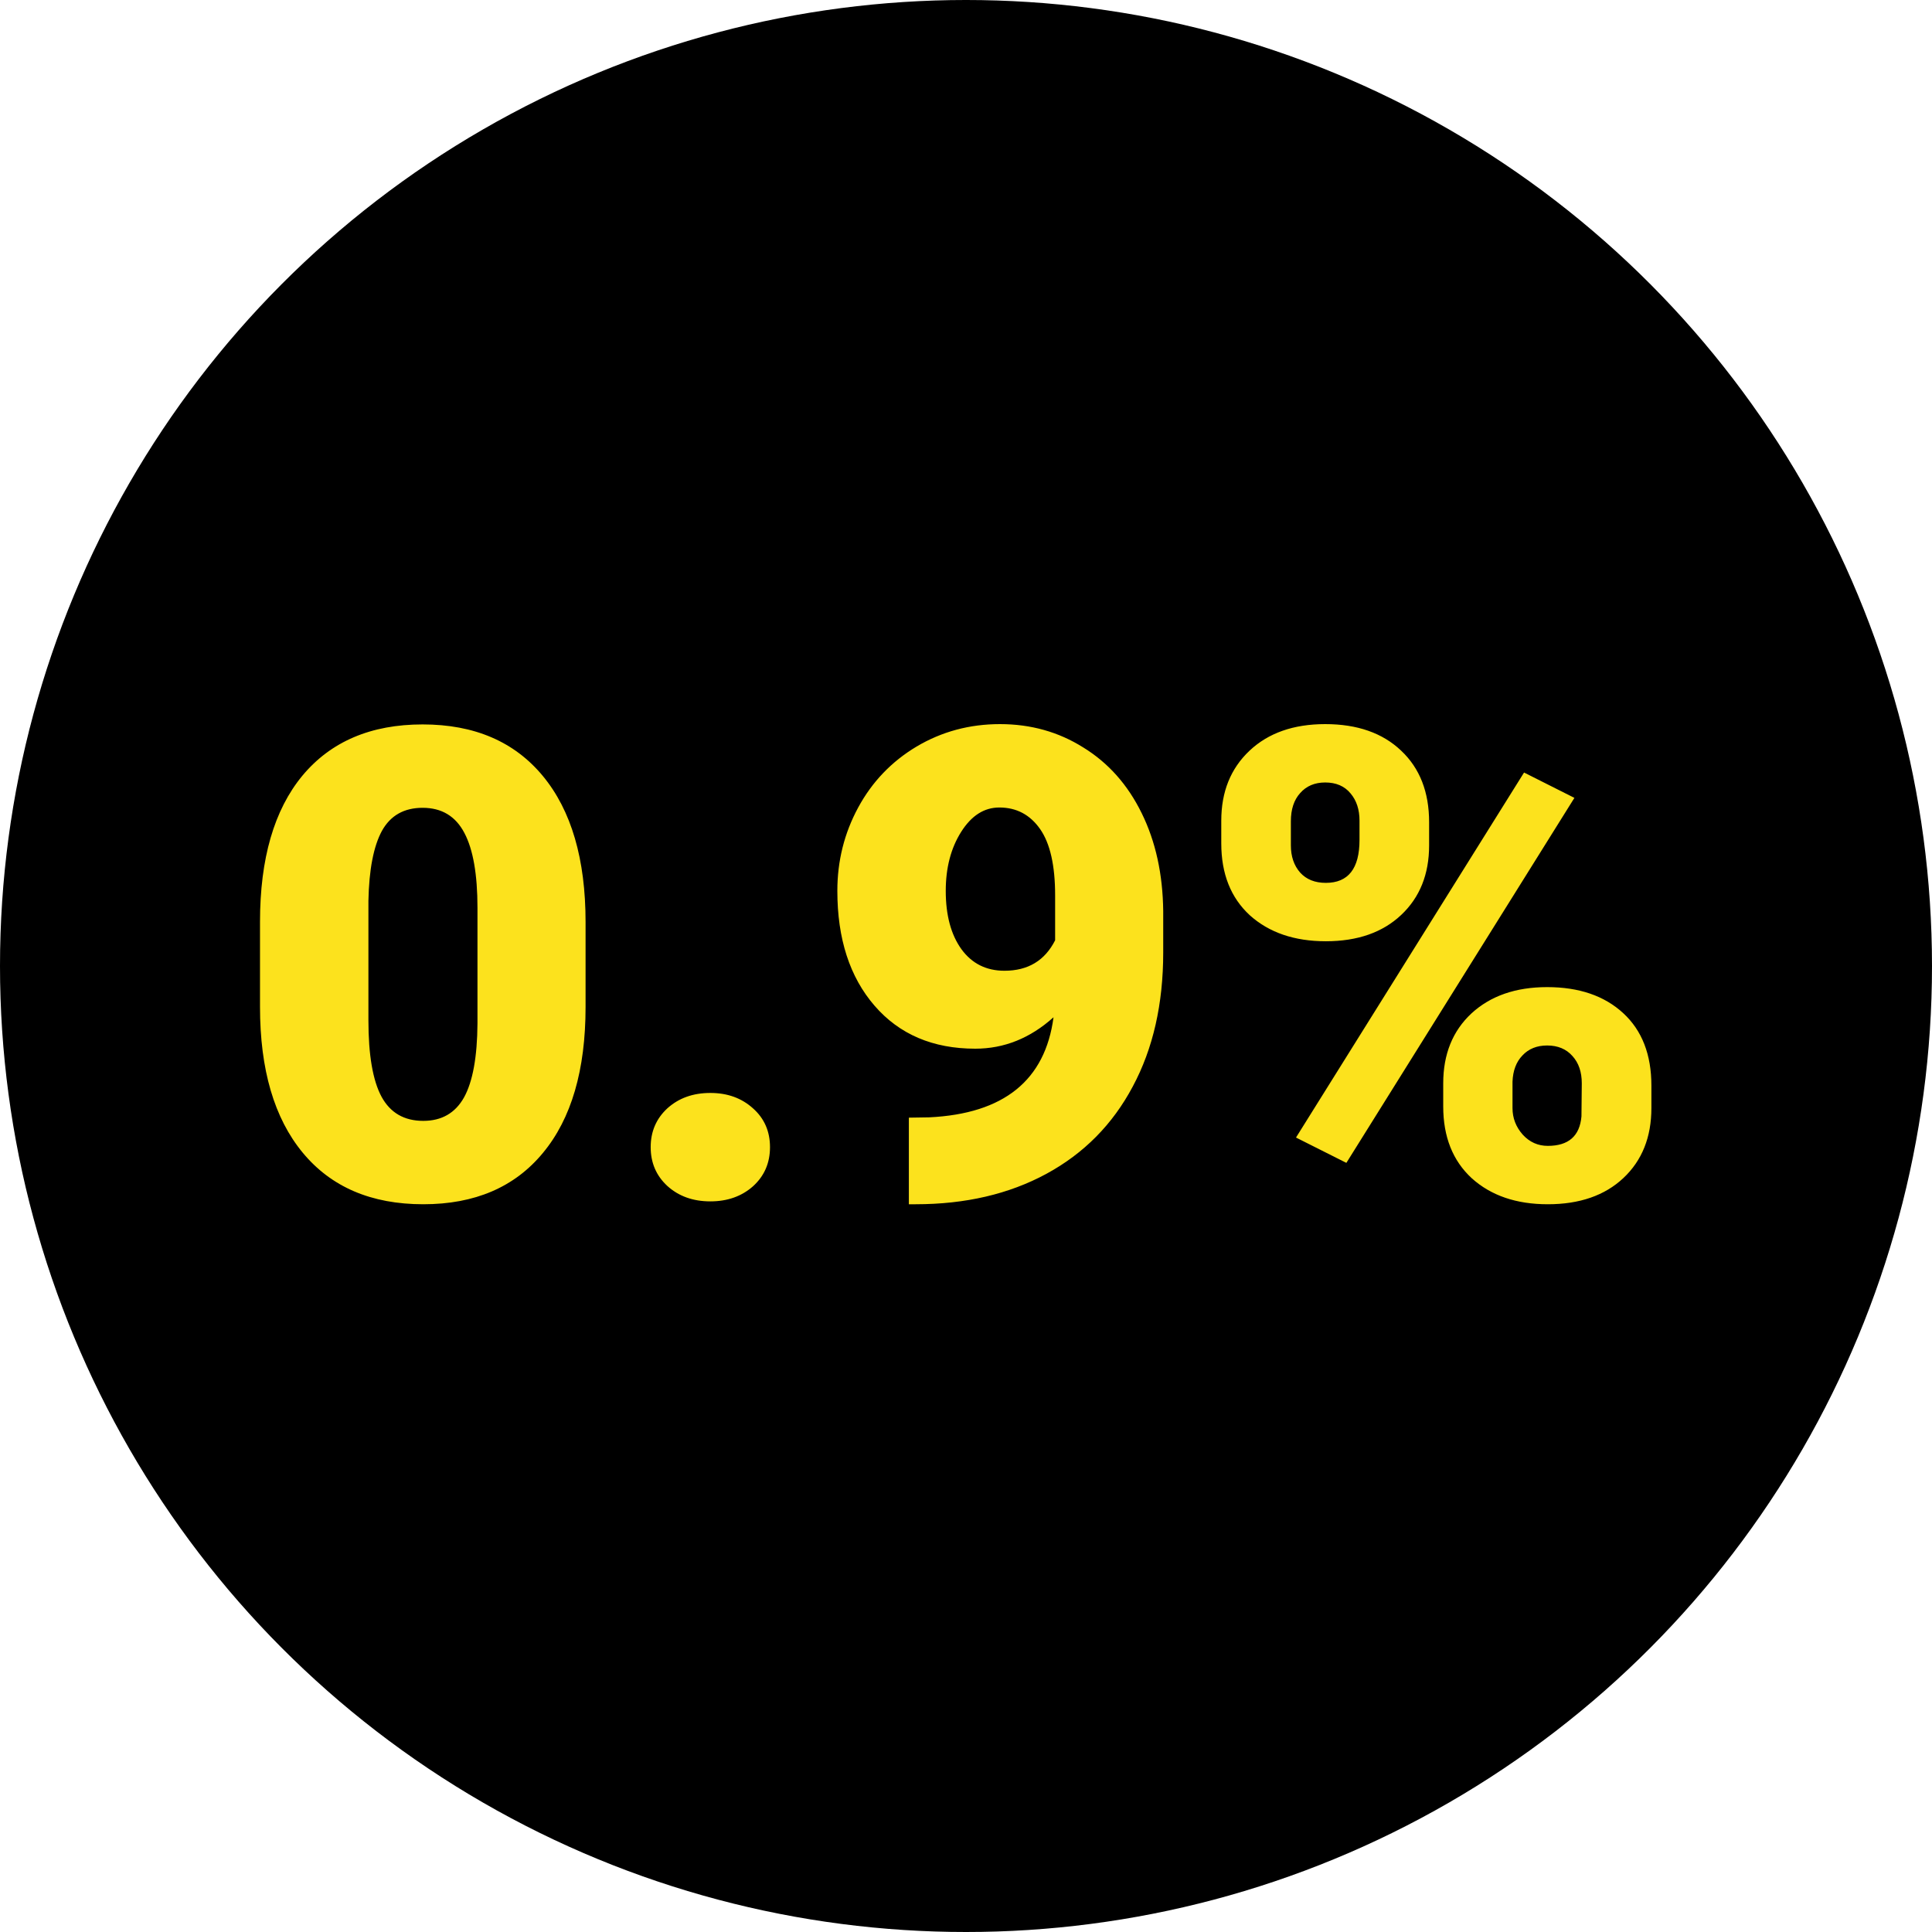 <svg width="100" height="100" viewBox="0 0 100 100" fill="none" xmlns="http://www.w3.org/2000/svg">
<circle cx="50" cy="50" r="50" fill="black"/>
<path d="M30.309 52.122C30.309 55.387 29.573 57.905 28.101 59.676C26.64 61.447 24.576 62.332 21.908 62.332C19.219 62.332 17.138 61.441 15.666 59.659C14.194 57.877 13.458 55.365 13.458 52.122V47.706C13.458 44.441 14.188 41.923 15.649 40.152C17.121 38.382 19.197 37.496 21.875 37.496C24.553 37.496 26.629 38.387 28.101 40.169C29.573 41.951 30.309 44.469 30.309 47.723V52.122ZM24.714 46.992C24.714 45.255 24.487 43.96 24.033 43.107C23.579 42.244 22.86 41.812 21.875 41.812C20.912 41.812 20.209 42.211 19.767 43.008C19.335 43.805 19.102 45.011 19.069 46.627V52.803C19.069 54.607 19.296 55.929 19.75 56.77C20.204 57.601 20.923 58.016 21.908 58.016C22.86 58.016 23.563 57.612 24.017 56.804C24.47 55.985 24.703 54.706 24.714 52.969V46.992ZM36.767 56.571C37.652 56.571 38.388 56.837 38.975 57.368C39.561 57.888 39.855 58.558 39.855 59.377C39.855 60.196 39.561 60.871 38.975 61.402C38.388 61.922 37.652 62.183 36.767 62.183C35.87 62.183 35.129 61.917 34.542 61.386C33.967 60.855 33.679 60.185 33.679 59.377C33.679 58.569 33.967 57.899 34.542 57.368C35.129 56.837 35.87 56.571 36.767 56.571ZM54.53 52.653C53.324 53.738 51.974 54.28 50.48 54.28C48.288 54.28 46.55 53.539 45.267 52.056C43.983 50.573 43.341 48.592 43.341 46.112C43.341 44.563 43.7 43.124 44.42 41.796C45.139 40.468 46.147 39.416 47.441 38.642C48.747 37.867 50.186 37.48 51.758 37.48C53.352 37.48 54.79 37.883 56.074 38.691C57.369 39.488 58.376 40.623 59.096 42.095C59.815 43.556 60.186 45.243 60.208 47.158V49.3C60.208 51.967 59.682 54.28 58.631 56.239C57.59 58.198 56.102 59.703 54.165 60.755C52.228 61.806 49.97 62.332 47.392 62.332H47.043V57.85L48.105 57.833C51.957 57.645 54.099 55.918 54.53 52.653ZM51.99 50.246C53.208 50.246 54.082 49.72 54.613 48.669V46.345C54.613 44.795 54.353 43.65 53.833 42.908C53.313 42.167 52.61 41.796 51.725 41.796C50.939 41.796 50.28 42.217 49.749 43.058C49.218 43.899 48.952 44.917 48.952 46.112C48.952 47.374 49.223 48.381 49.766 49.134C50.308 49.875 51.05 50.246 51.99 50.246ZM63.213 42.477C63.213 40.982 63.7 39.776 64.674 38.857C65.648 37.939 66.954 37.48 68.592 37.48C70.252 37.48 71.564 37.939 72.526 38.857C73.489 39.765 73.971 40.999 73.971 42.56V43.755C73.971 45.249 73.489 46.45 72.526 47.357C71.564 48.265 70.263 48.719 68.625 48.719C66.998 48.719 65.686 48.27 64.69 47.374C63.705 46.467 63.213 45.227 63.213 43.655V42.477ZM66.815 43.755C66.815 44.33 66.976 44.801 67.297 45.166C67.618 45.52 68.061 45.697 68.625 45.697C69.787 45.697 70.368 44.956 70.368 43.473V42.477C70.368 41.901 70.213 41.431 69.903 41.065C69.593 40.689 69.156 40.501 68.592 40.501C68.049 40.501 67.618 40.684 67.297 41.049C66.976 41.403 66.815 41.89 66.815 42.51V43.755ZM74.701 56.073C74.701 54.568 75.188 53.362 76.162 52.454C77.147 51.547 78.453 51.093 80.08 51.093C81.729 51.093 83.041 51.541 84.015 52.438C84.989 53.334 85.476 54.585 85.476 56.19V57.352C85.476 58.857 84.994 60.063 84.031 60.971C83.068 61.878 81.762 62.332 80.113 62.332C78.486 62.332 77.175 61.884 76.179 60.987C75.194 60.08 74.701 58.84 74.701 57.269V56.073ZM78.287 57.352C78.287 57.872 78.464 58.331 78.818 58.73C79.172 59.117 79.604 59.31 80.113 59.31C81.187 59.31 81.768 58.801 81.856 57.783L81.873 56.073C81.873 55.487 81.713 55.016 81.392 54.662C81.071 54.297 80.633 54.114 80.08 54.114C79.549 54.114 79.123 54.286 78.802 54.629C78.481 54.961 78.309 55.415 78.287 55.99V57.352ZM69.688 60.19L67.081 58.879L78.885 39.986L81.491 41.298L69.688 60.19Z" fill="#FCE21D"/>
</svg>
